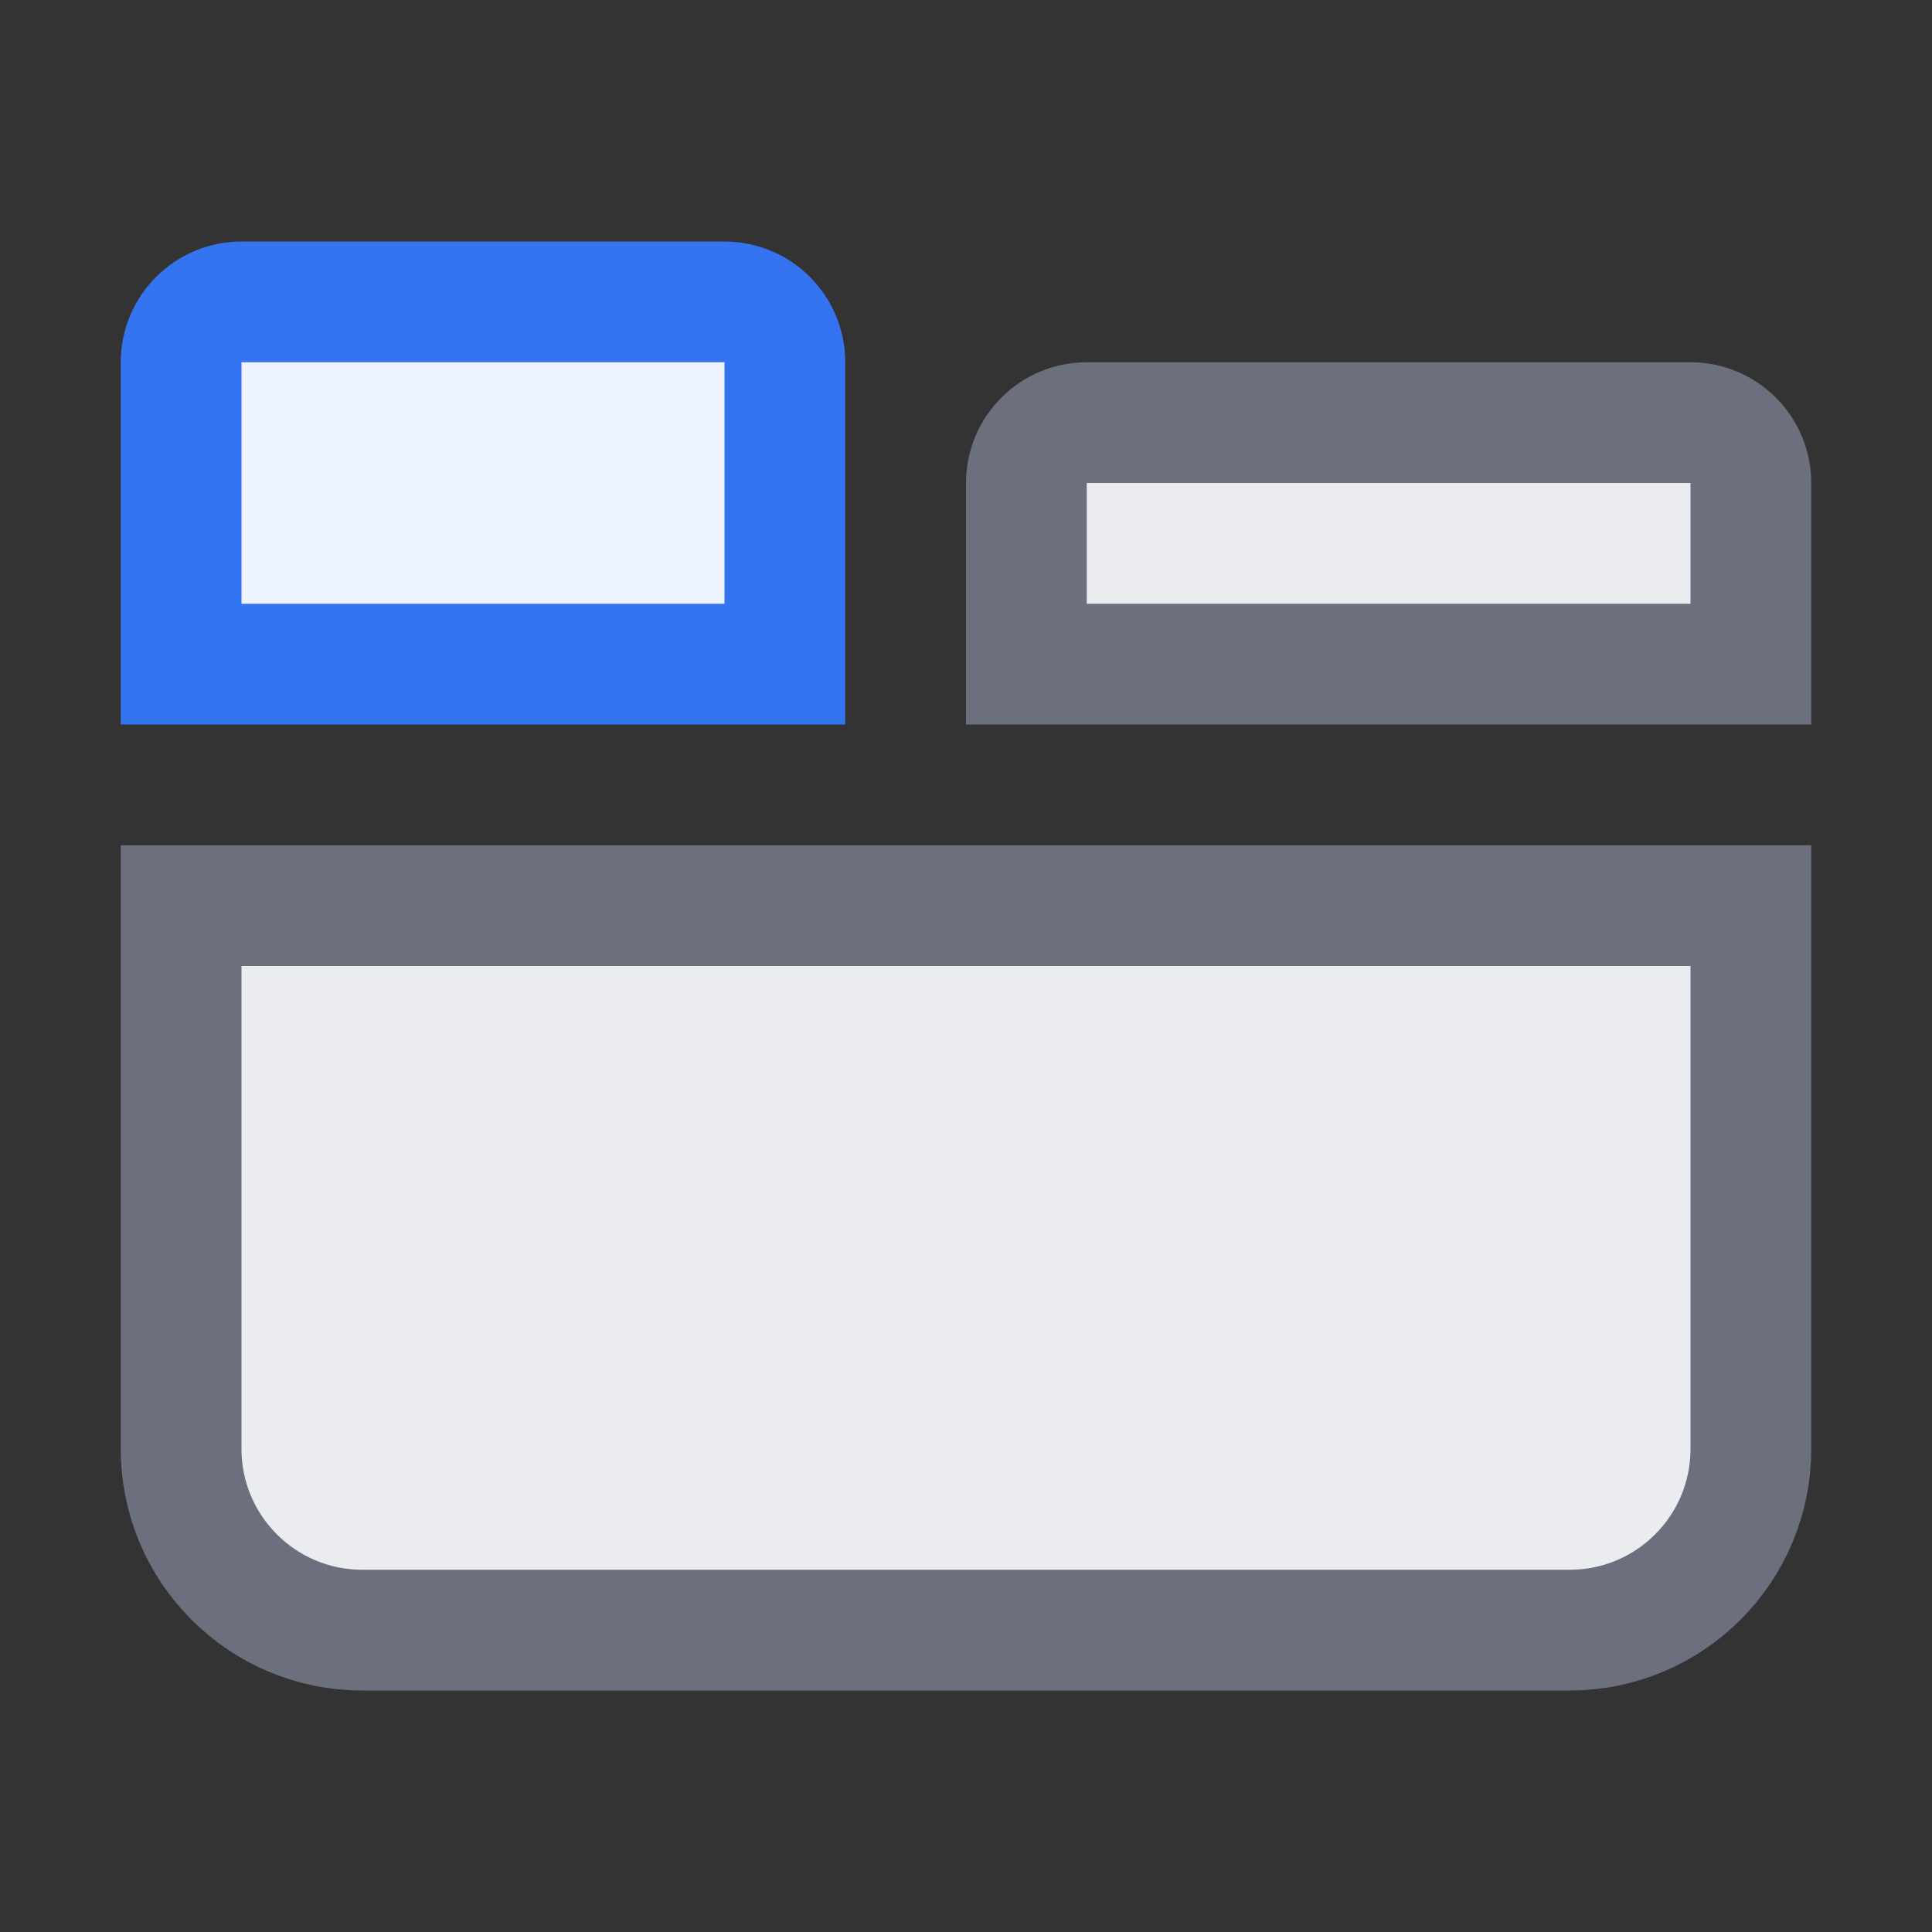 <svg width="16" height="16" viewBox="0 0 16 16" fill="none" xmlns="http://www.w3.org/2000/svg">
<rect x="0" y="0" width="16" height="16" fill="#333333" stroke="none"/>
<path d="M3 13.5C2.172 13.5 1.5 12.828 1.5 12V7.5H14.5V12C14.5 12.828 13.828 13.5 13 13.5H3Z" fill="#EBECF0" stroke="#6C707E"/>
<path d="M1.5 3C1.5 2.724 1.724 2.5 2 2.5H6C6.276 2.5 6.5 2.724 6.5 3V5.5H1.5V3Z" fill="#EDF3FF" stroke="#3574F0"/>
<path d="M8.5 4C8.5 3.724 8.724 3.5 9 3.5H14C14.276 3.5 14.5 3.724 14.5 4V5.5H8.5V4Z" fill="#EBECF0" stroke="#6C707E"/>
</svg>
